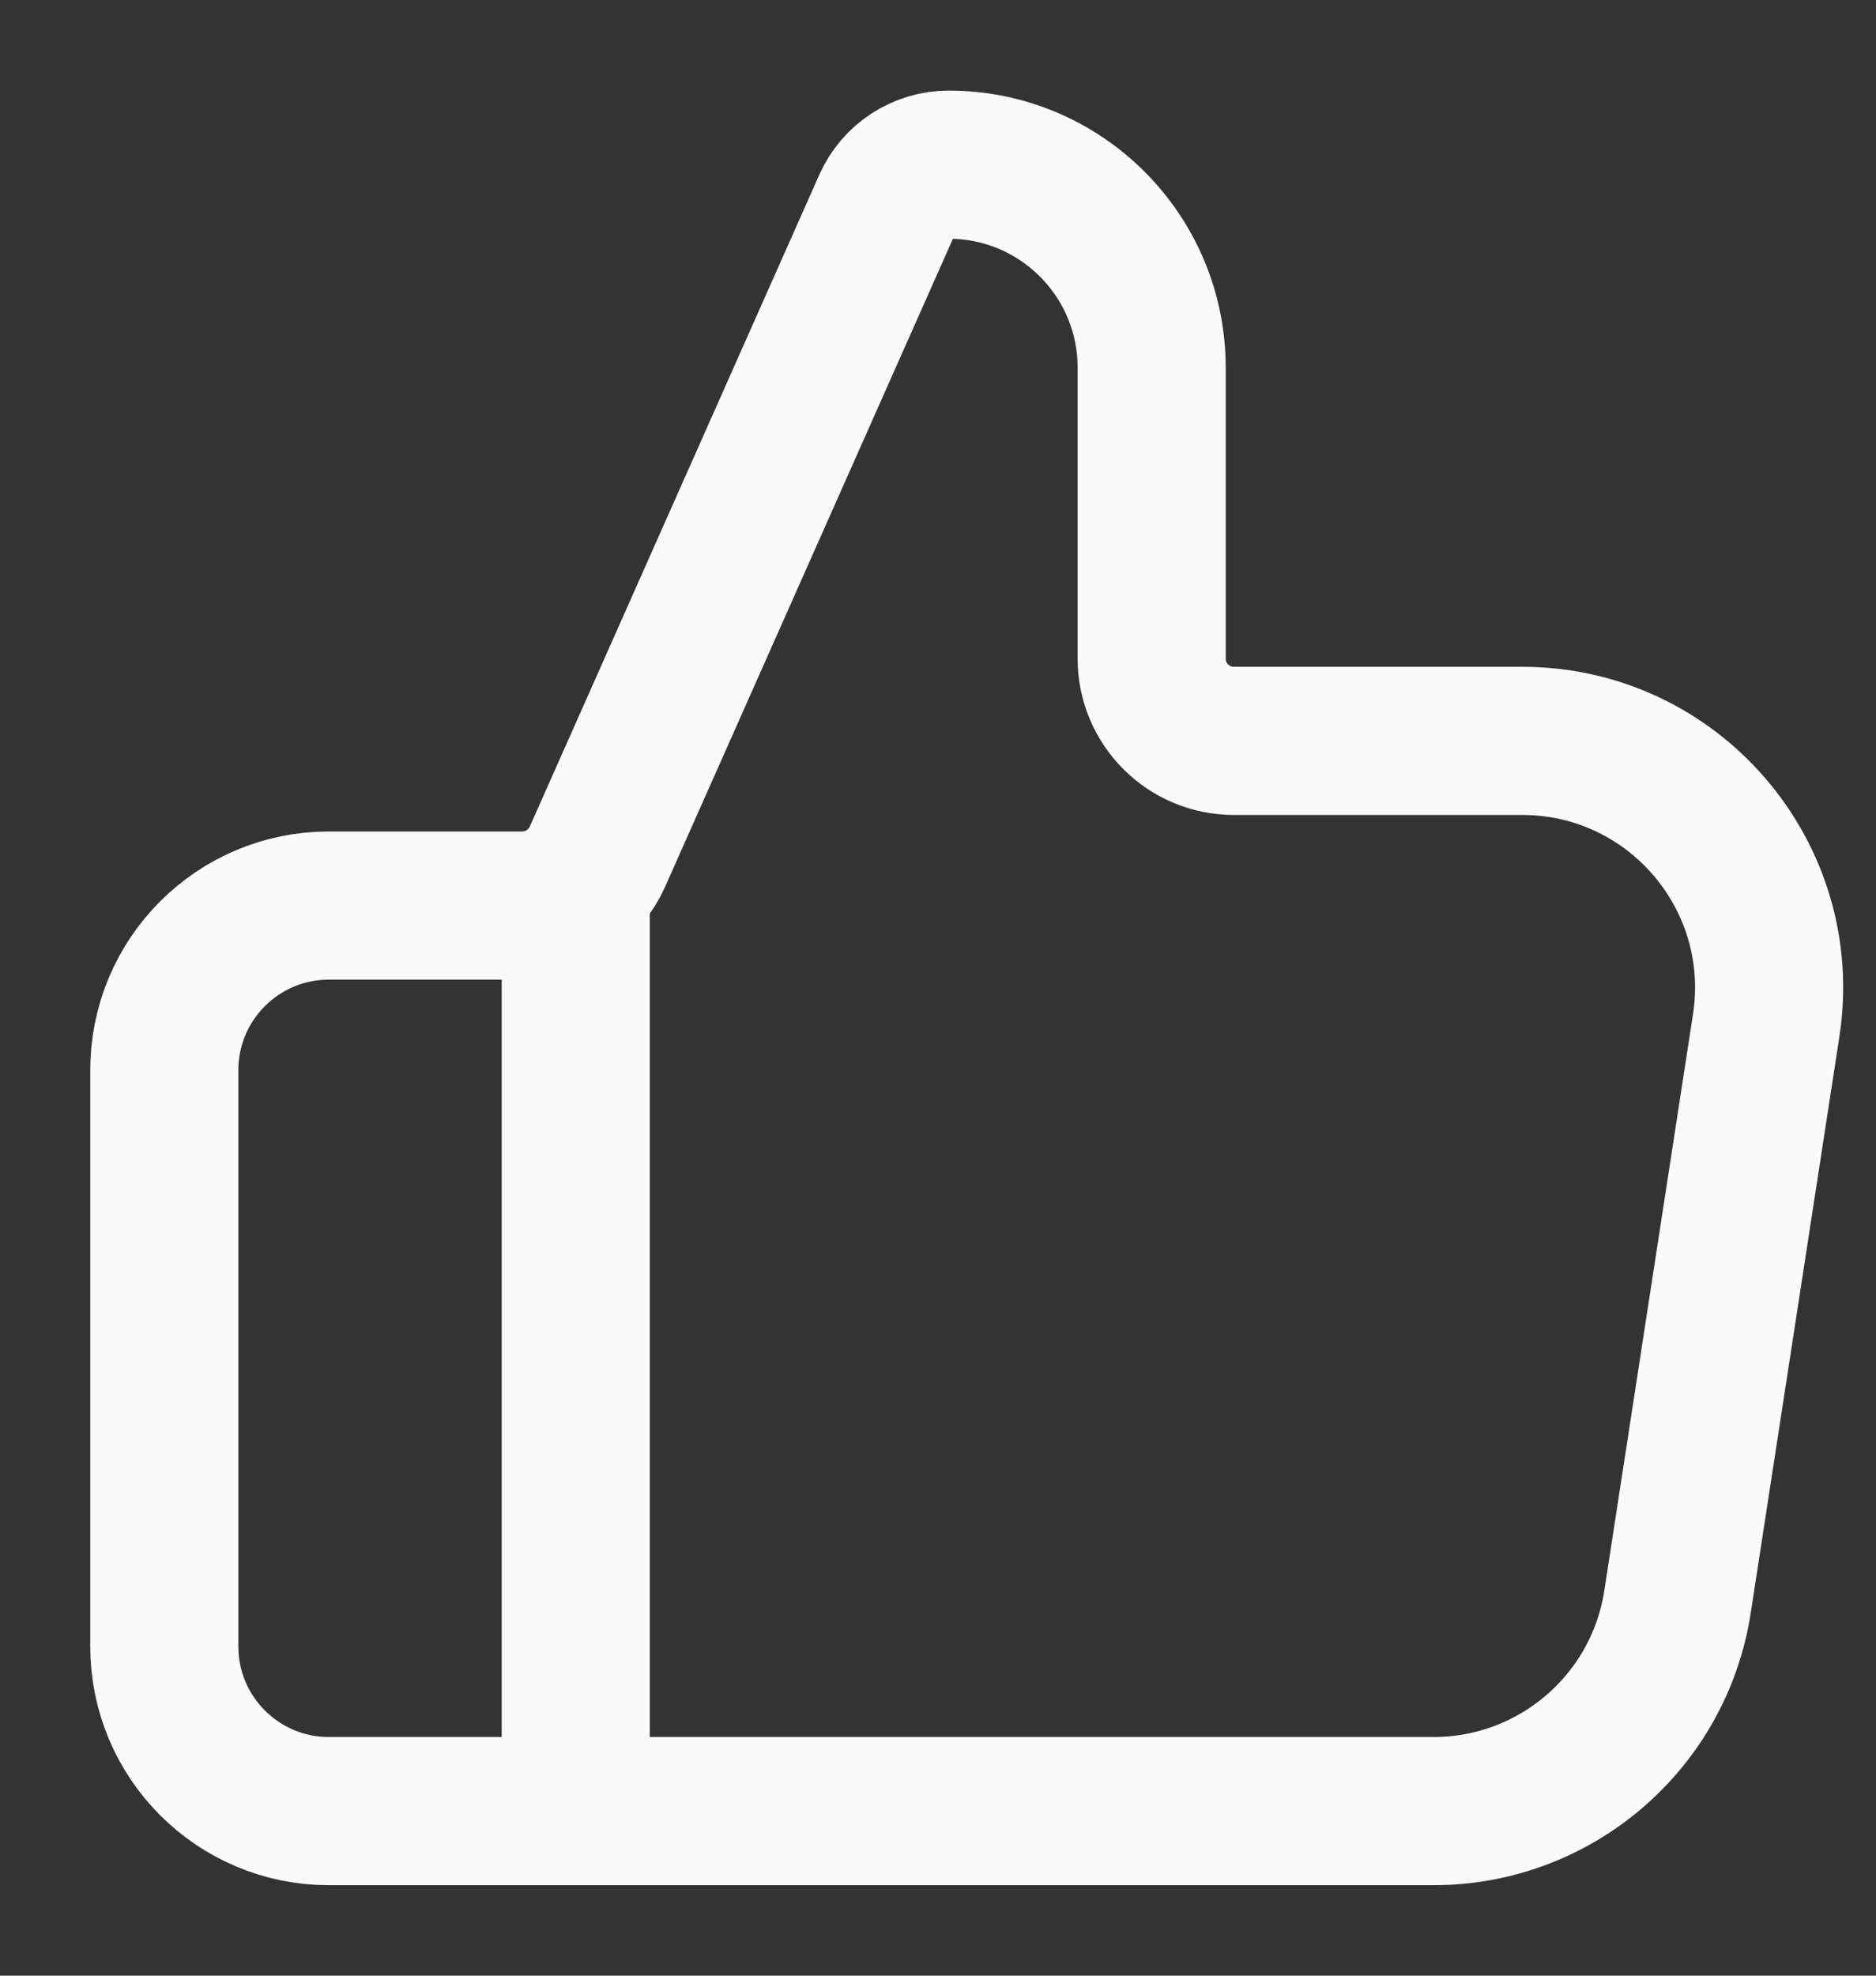<svg width="19" height="20" viewBox="0 0 19 20" fill="none" xmlns="http://www.w3.org/2000/svg">
<rect x="0" y="0" width="19" height="20" fill="#333333" stroke="none"/>
<path d="M5.831 18.334V9.167M1.664 10.834V16.667C1.664 17.587 2.41 18.334 3.331 18.334H14.519C15.753 18.334 16.803 17.433 16.99 16.214L17.888 10.38C18.121 8.866 16.949 7.5 15.417 7.5H12.497C12.037 7.5 11.664 7.127 11.664 6.667V3.722C11.664 2.587 10.744 1.667 9.609 1.667C9.339 1.667 9.093 1.826 8.983 2.074L6.051 8.672C5.917 8.973 5.618 9.167 5.289 9.167H3.331C2.41 9.167 1.664 9.913 1.664 10.834Z" stroke="#FAFAFA" stroke-width="1.5" stroke-linecap="round" stroke-linejoin="round"/>
</svg>
